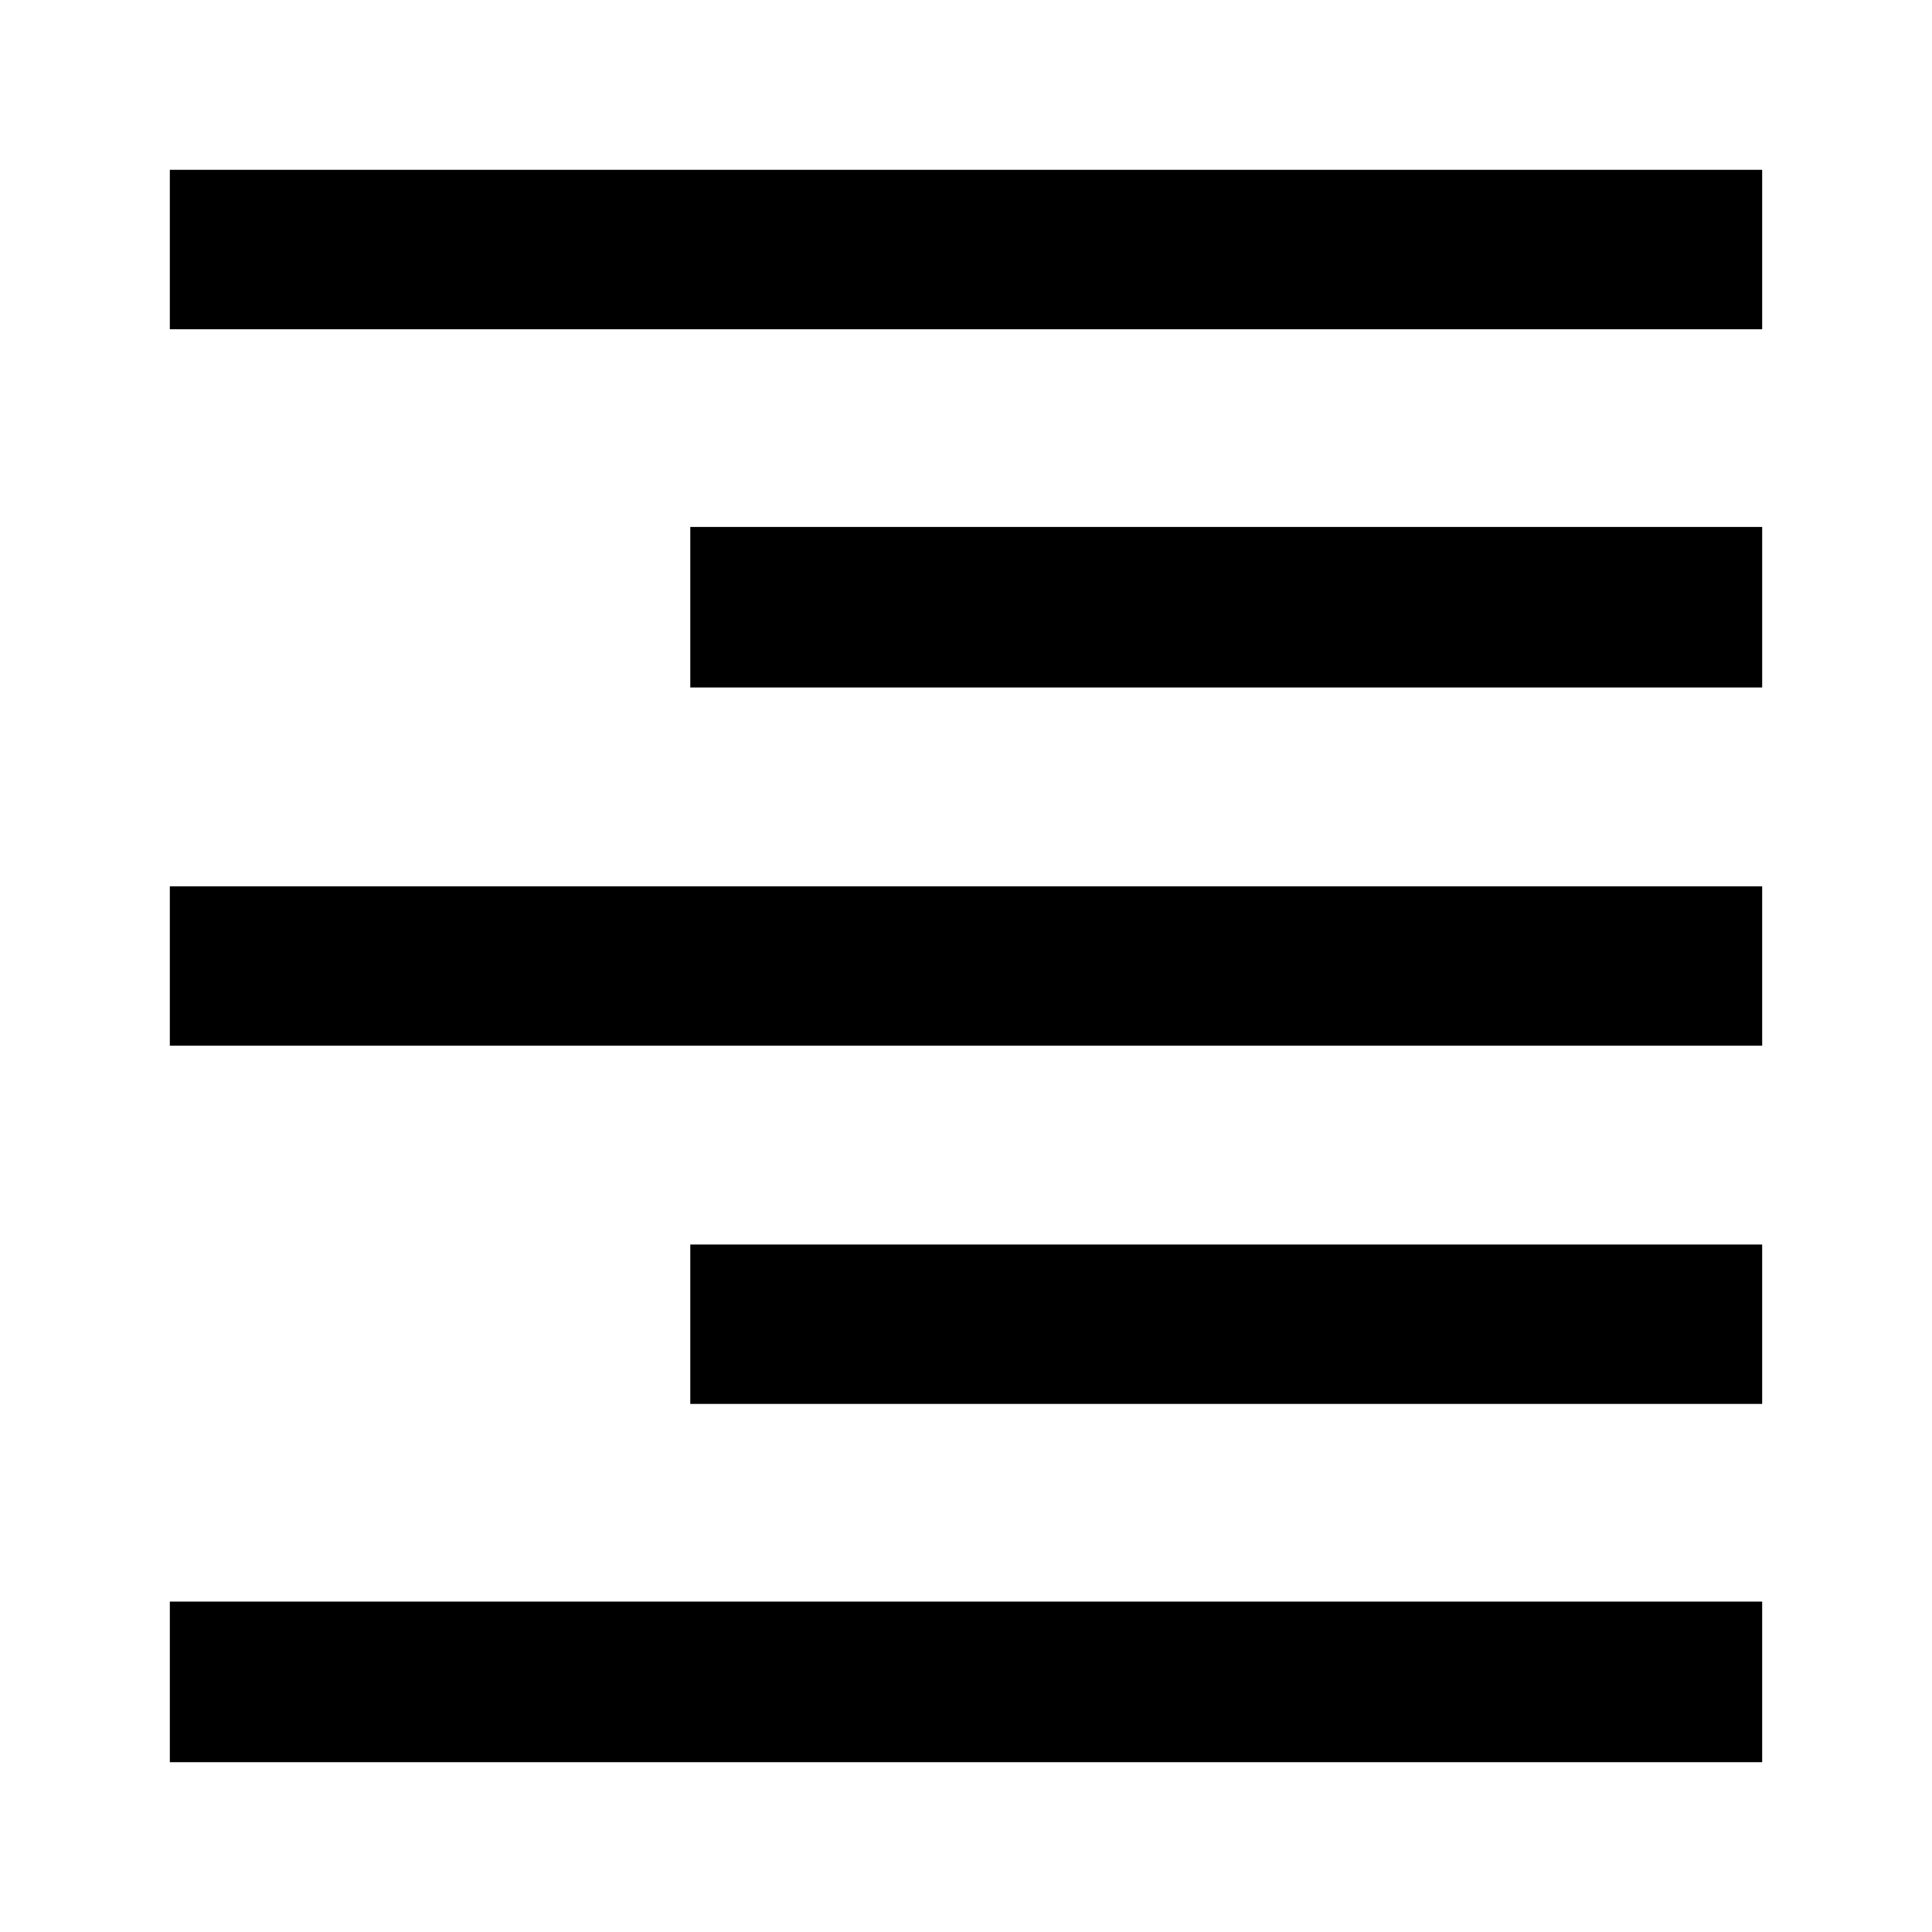 <svg xmlns="http://www.w3.org/2000/svg" width="48" height="48" viewBox="0 96 960 960"><path d="M84.39 971.611v-79.784h791.22v79.784H84.39ZM342.998 793.61v-79.219H875.61v79.219H342.999ZM84.389 615.609v-79.218h791.222v79.218H84.39Zm258.61-178v-79.784h532.612v79.784H342.999ZM84.389 259.608v-79.219h791.222v79.219H84.39Z"/></svg>